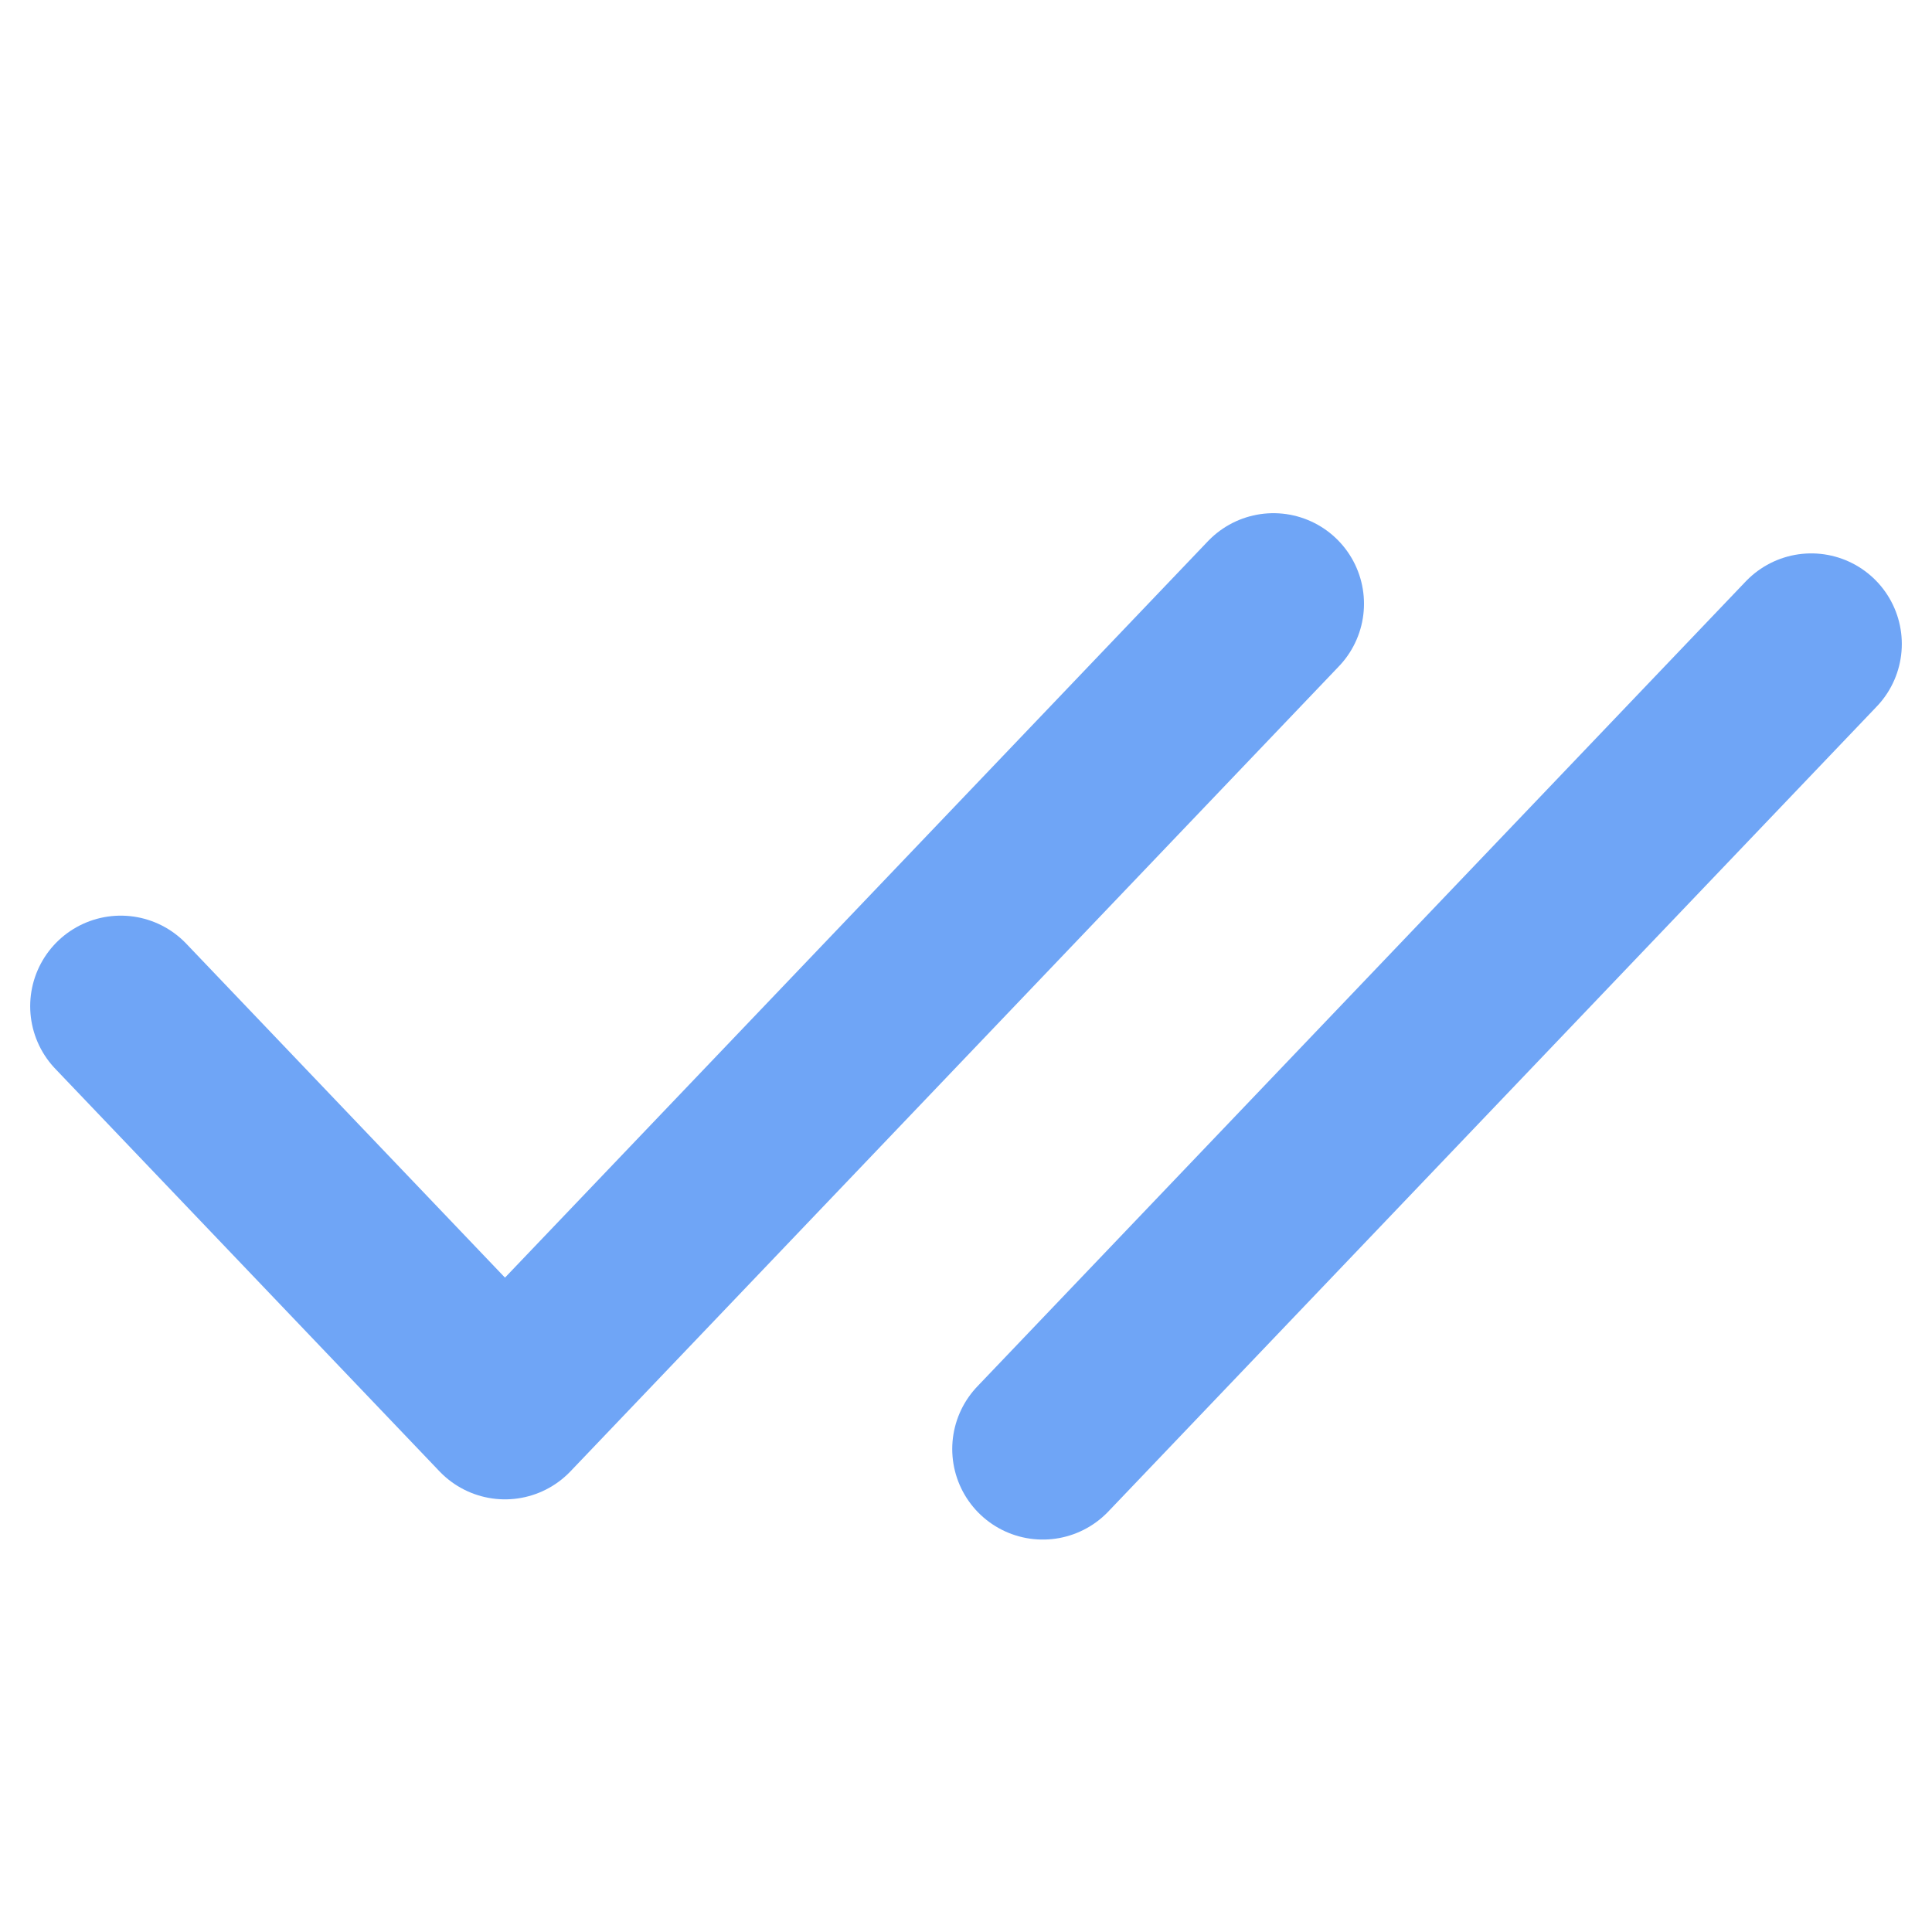 <svg width="16" height="16" viewBox="0 0 16 16" fill="none" xmlns="http://www.w3.org/2000/svg">
<path d="M1 8.333L4.182 11.667L10.546 5" stroke="#6FA5F6" stroke-width="1.5" stroke-linecap="round" stroke-linejoin="round"/>
<path d="M8.636 12L15 5.333" stroke="#6FA5F6" stroke-width="1.5" stroke-linecap="round" stroke-linejoin="round"/>
</svg>
